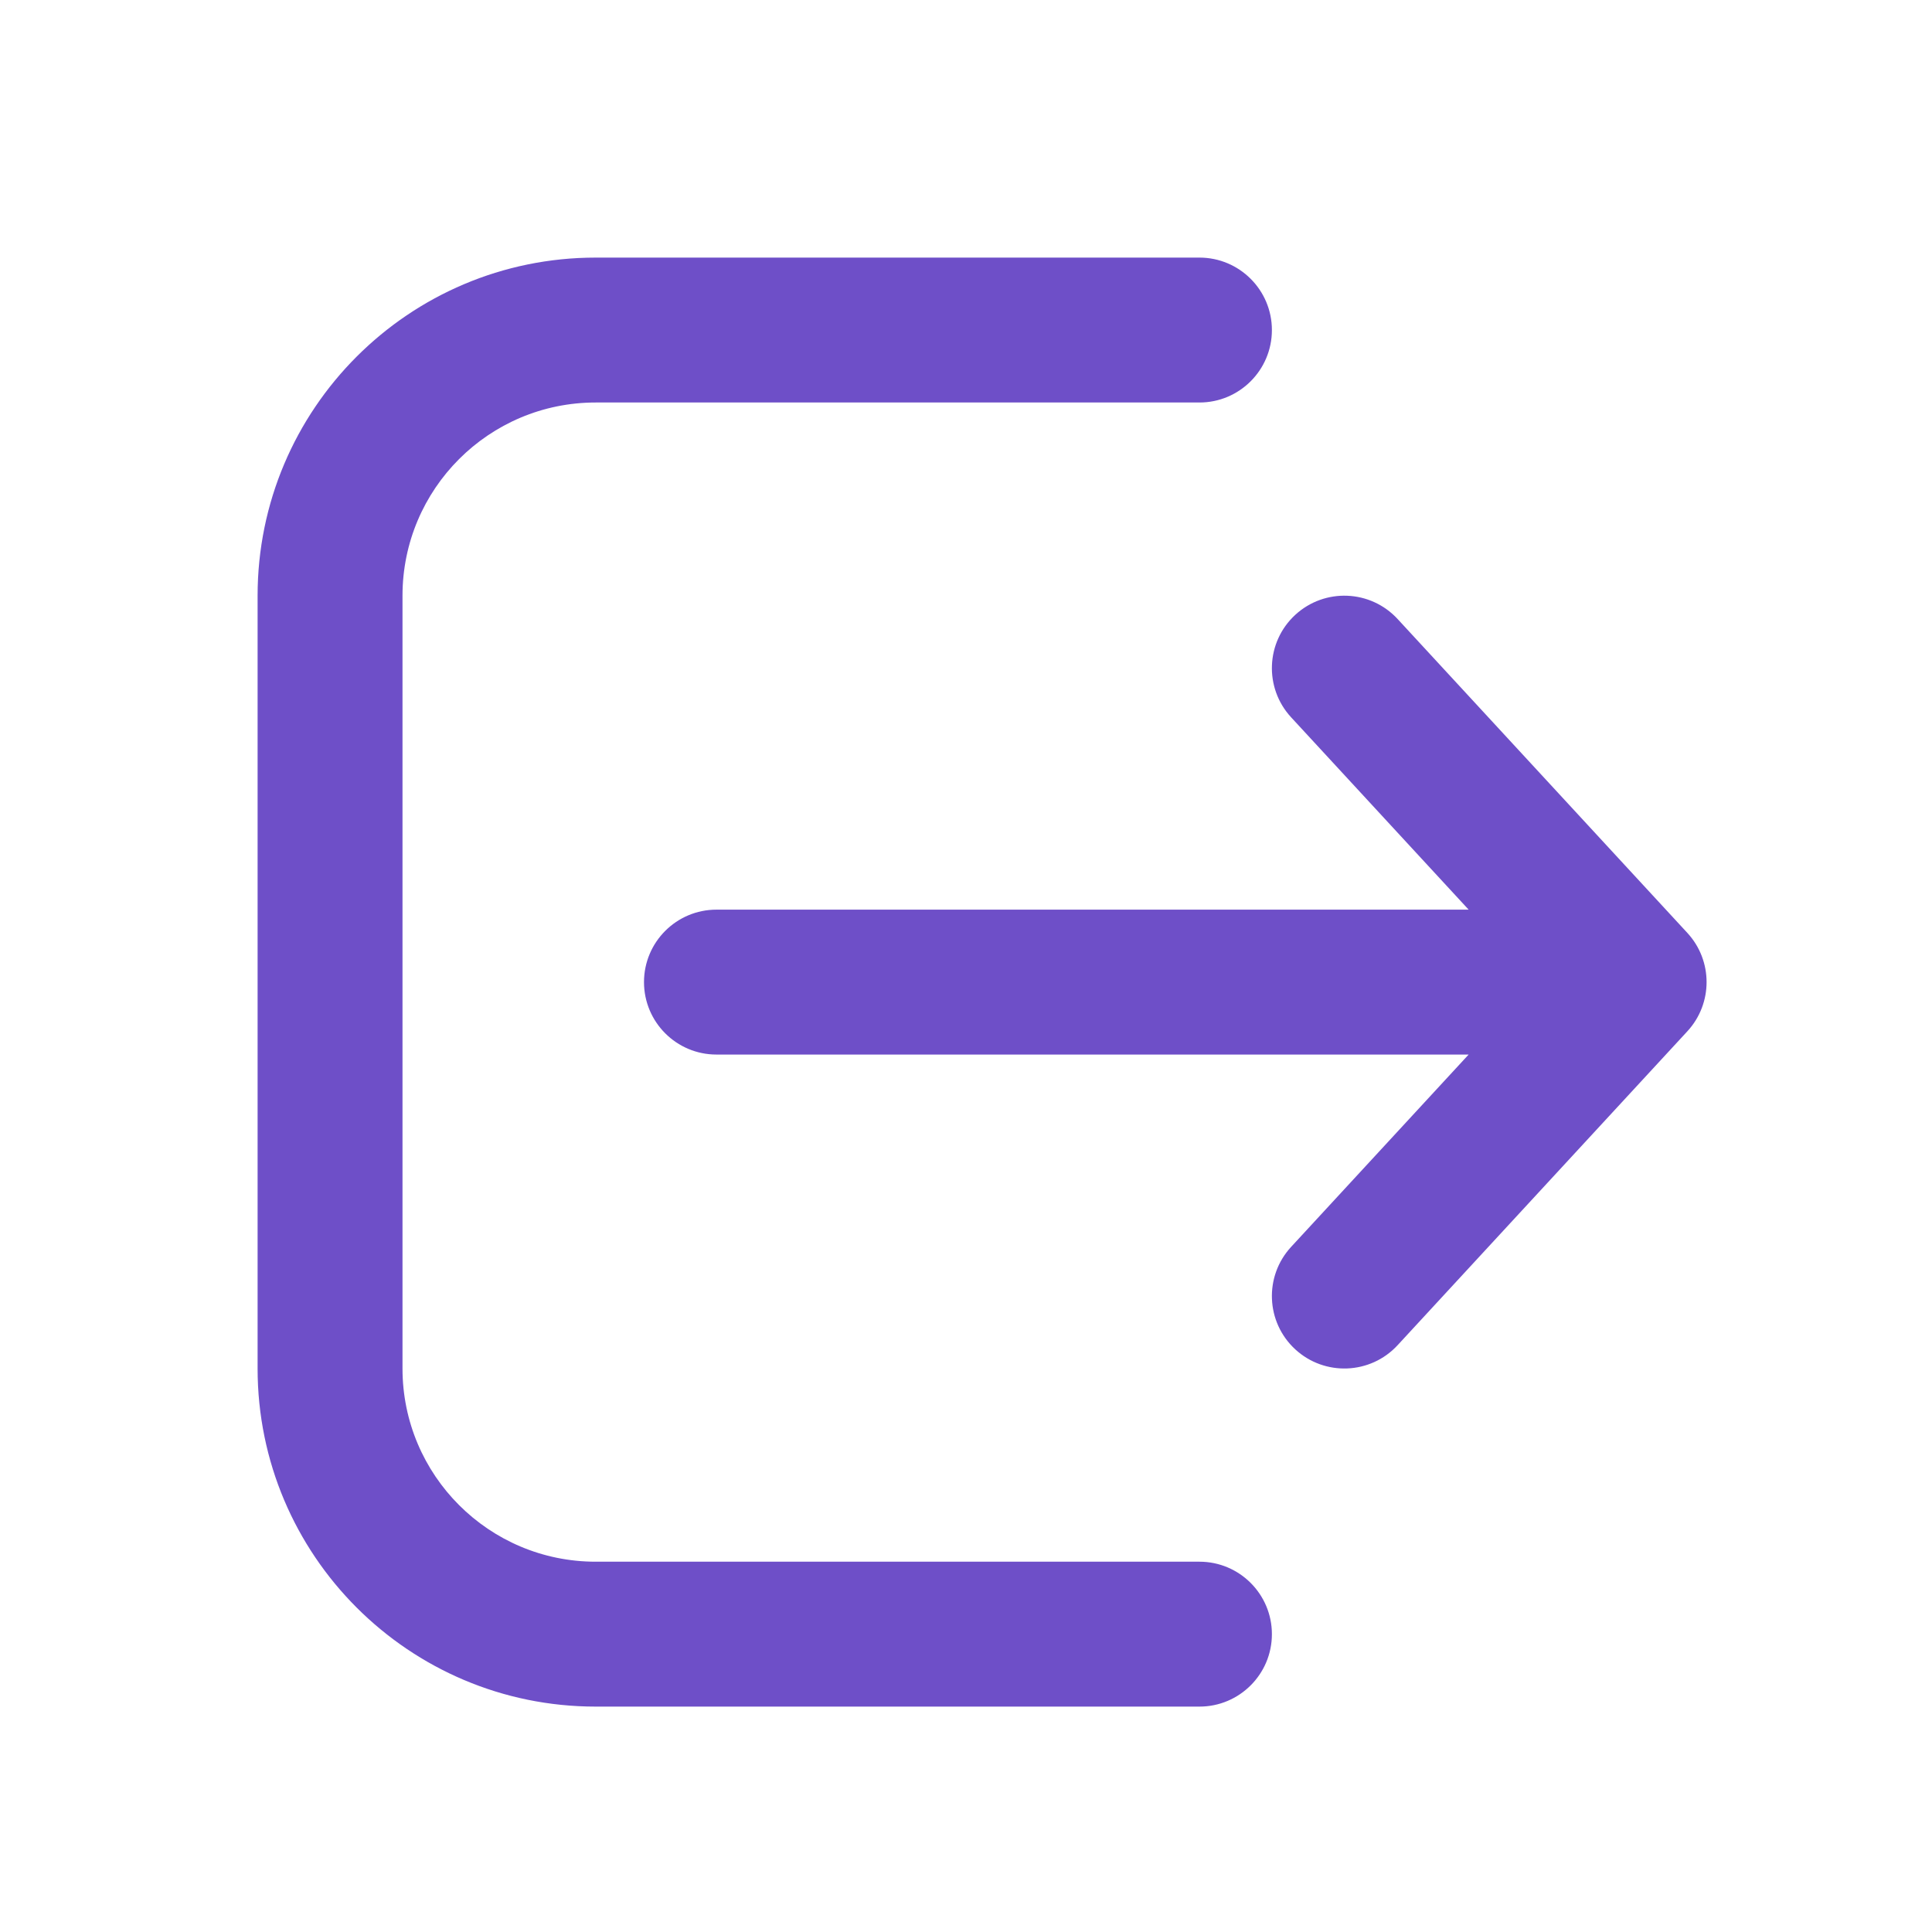 <svg width="30" height="30" viewBox="0 0 30 30" fill="#6E4FC8" xmlns="http://www.w3.org/2000/svg">
<path d="M18.625 26.5C19.246 26.5 19.75 25.996 19.75 25.375C19.75 24.754 19.246 24.25 18.625 24.25H9.25C7.593 24.25 6.25 22.907 6.25 21.25V9.25C6.25 7.593 7.593 6.25 9.25 6.25H18.625C19.246 6.25 19.75 5.746 19.75 5.125C19.75 4.504 19.246 4 18.625 4H9.25C6.351 4 4 6.351 4 9.25V21.25C4 24.149 6.351 26.5 9.25 26.5H18.625ZM20.112 9.548C20.569 9.127 21.28 9.155 21.702 9.612L26.202 14.487C26.599 14.918 26.599 15.582 26.202 16.013L21.702 20.888C21.28 21.345 20.569 21.373 20.112 20.952C19.655 20.53 19.627 19.819 20.048 19.362L22.805 16.375H11.125C10.504 16.375 10 15.871 10 15.25C10 14.629 10.504 14.125 11.125 14.125H22.805L20.048 11.138C19.627 10.681 19.655 9.97 20.112 9.548Z" fill="#6E4FC8"/>
</svg>
